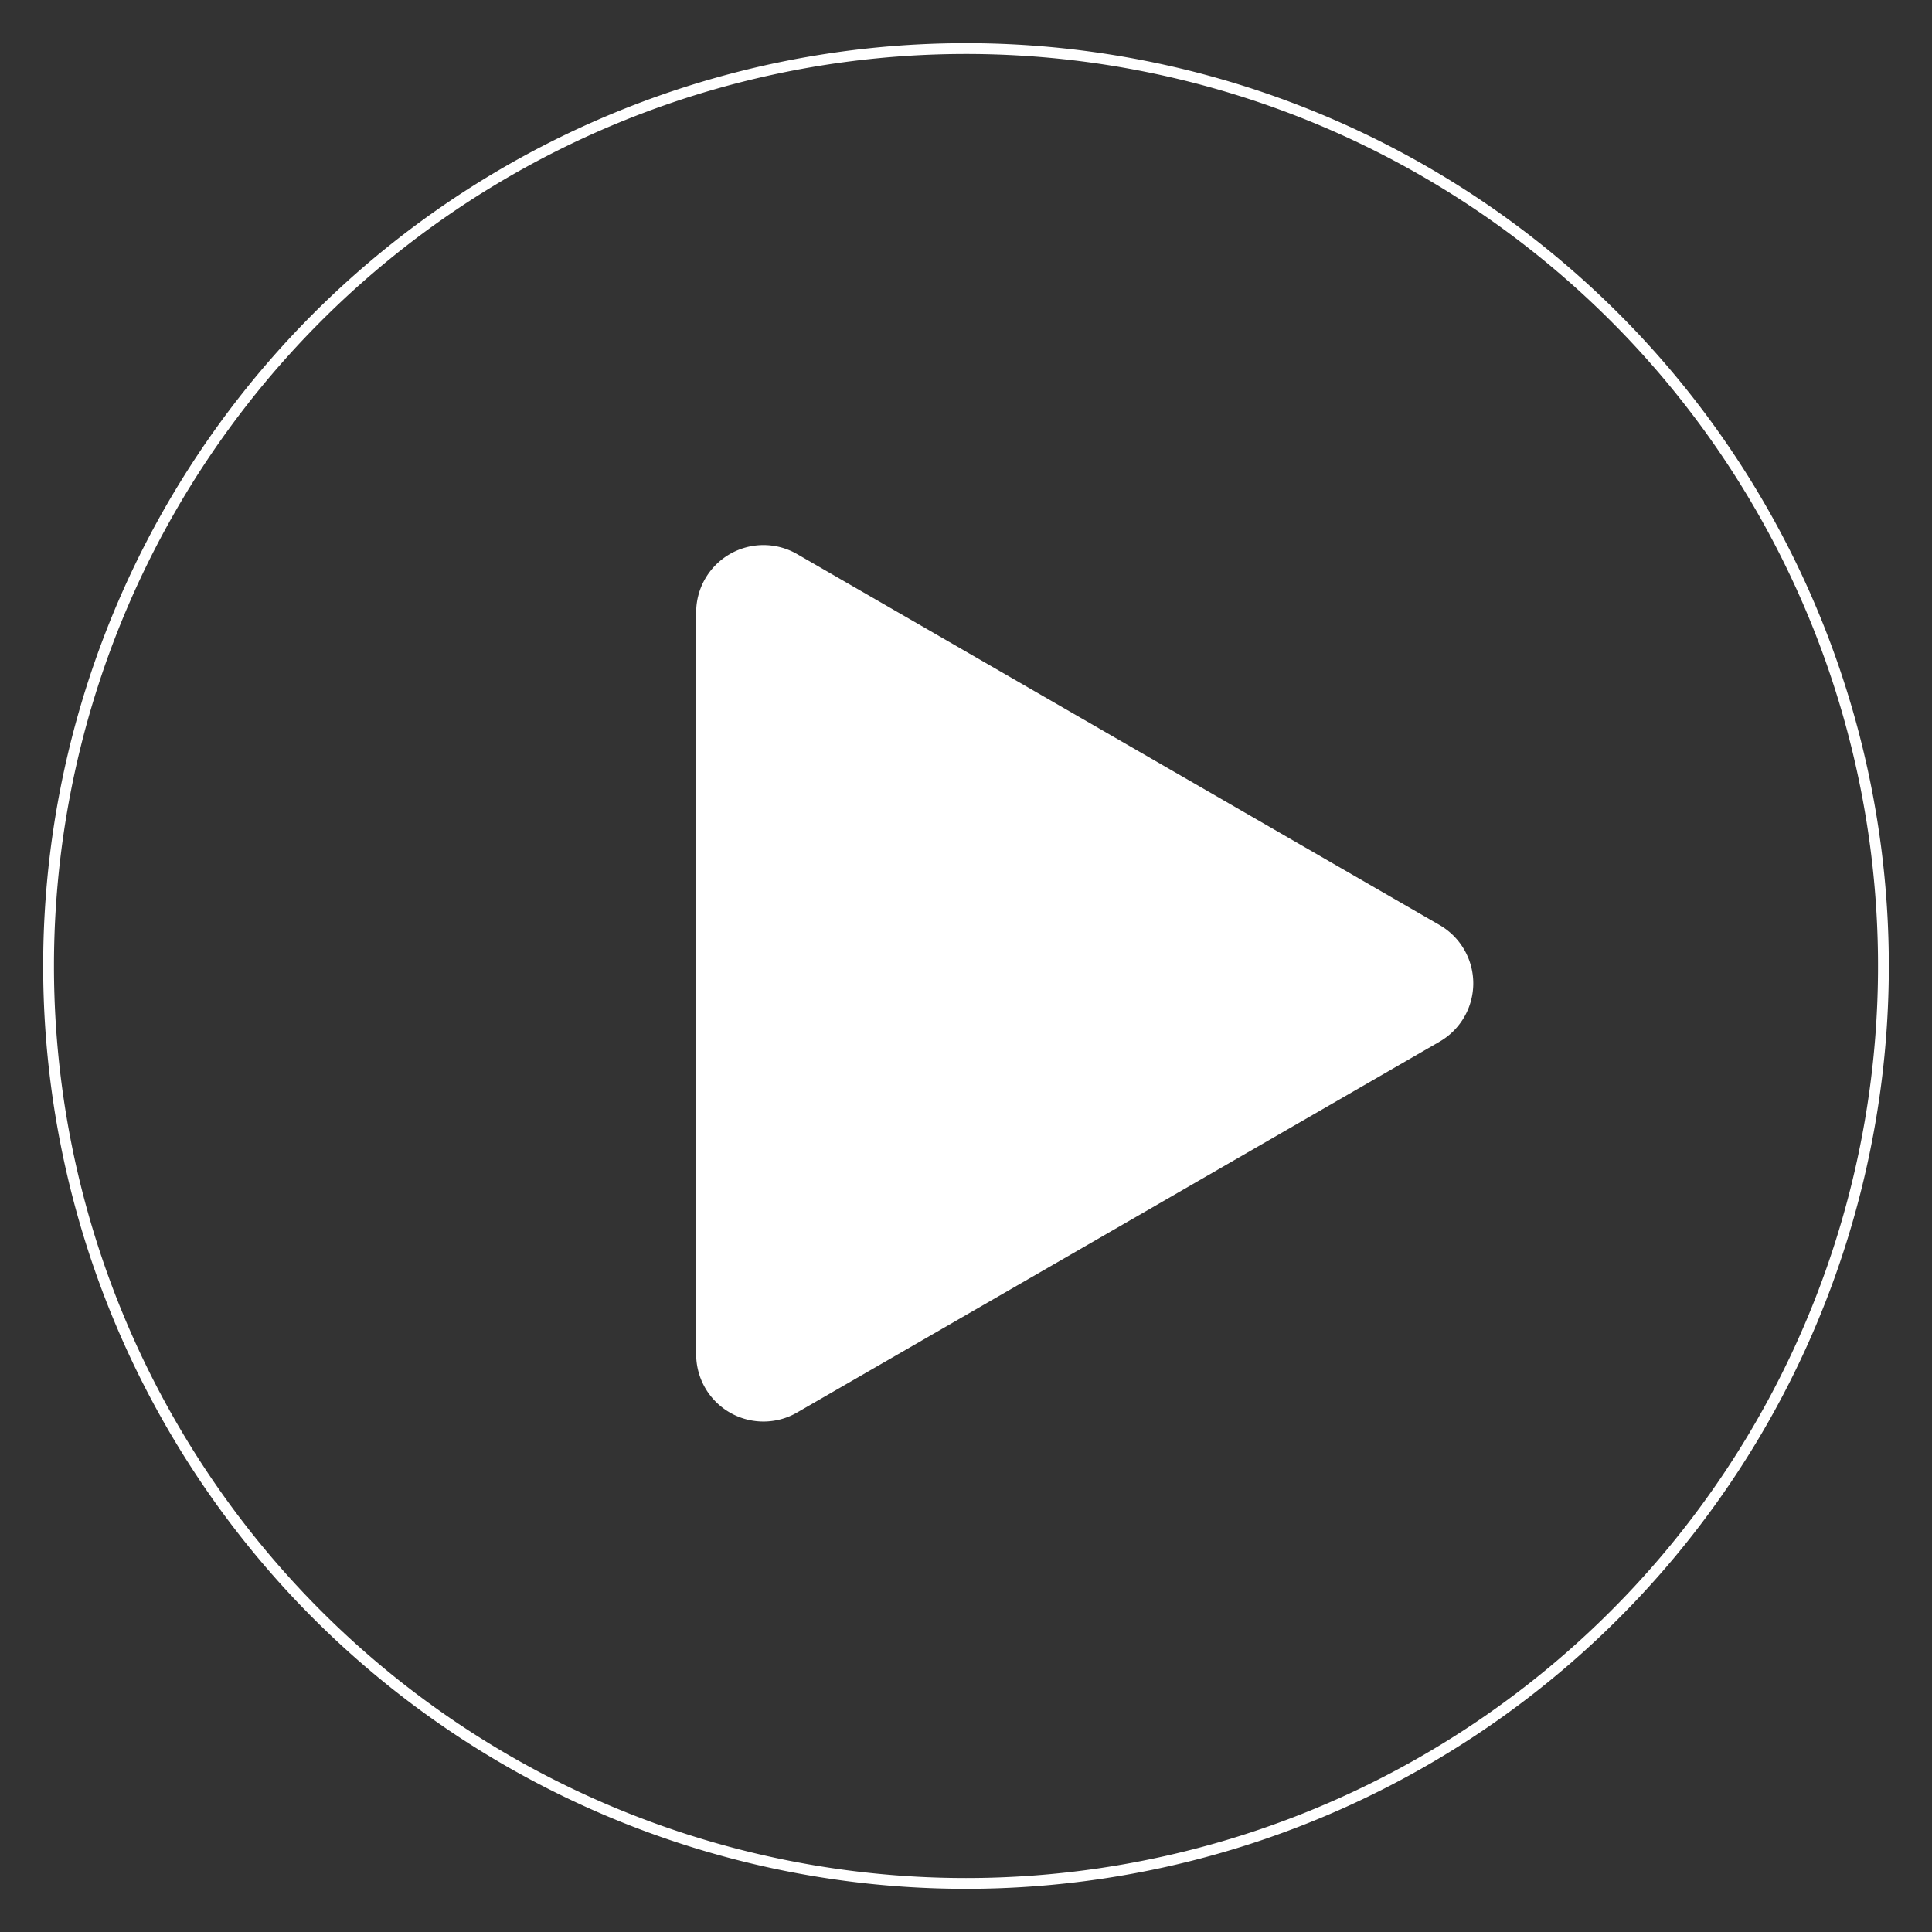 <svg id="Слой_1" data-name="Слой 1" xmlns="http://www.w3.org/2000/svg" viewBox="0 0 358 358">
  <rect x="0" y="0" width="358" height="358" fill="#333333" stroke="none"/>
  <title>play</title>
  <rect x="-1087" y="-24647" width="4400" height="32088" fill="none"/>
  <path d="M179,349A170,170,0,1,0,9,179,170,170,0,0,0,179,349Z" fill="none" stroke="#fff" stroke-width="2"/>
  <rect x="-1087" y="-24647" width="4400" height="32088" fill="none"/>
  <path d="M141.47,263.41A12.46,12.46,0,0,1,129,251V113.47a12.47,12.47,0,0,1,18.7-10.8l119.07,68.75a12.47,12.47,0,0,1,0,21.59L147.7,261.74a12.39,12.39,0,0,1-6.23,1.67" fill="#fff"/>
</svg>

